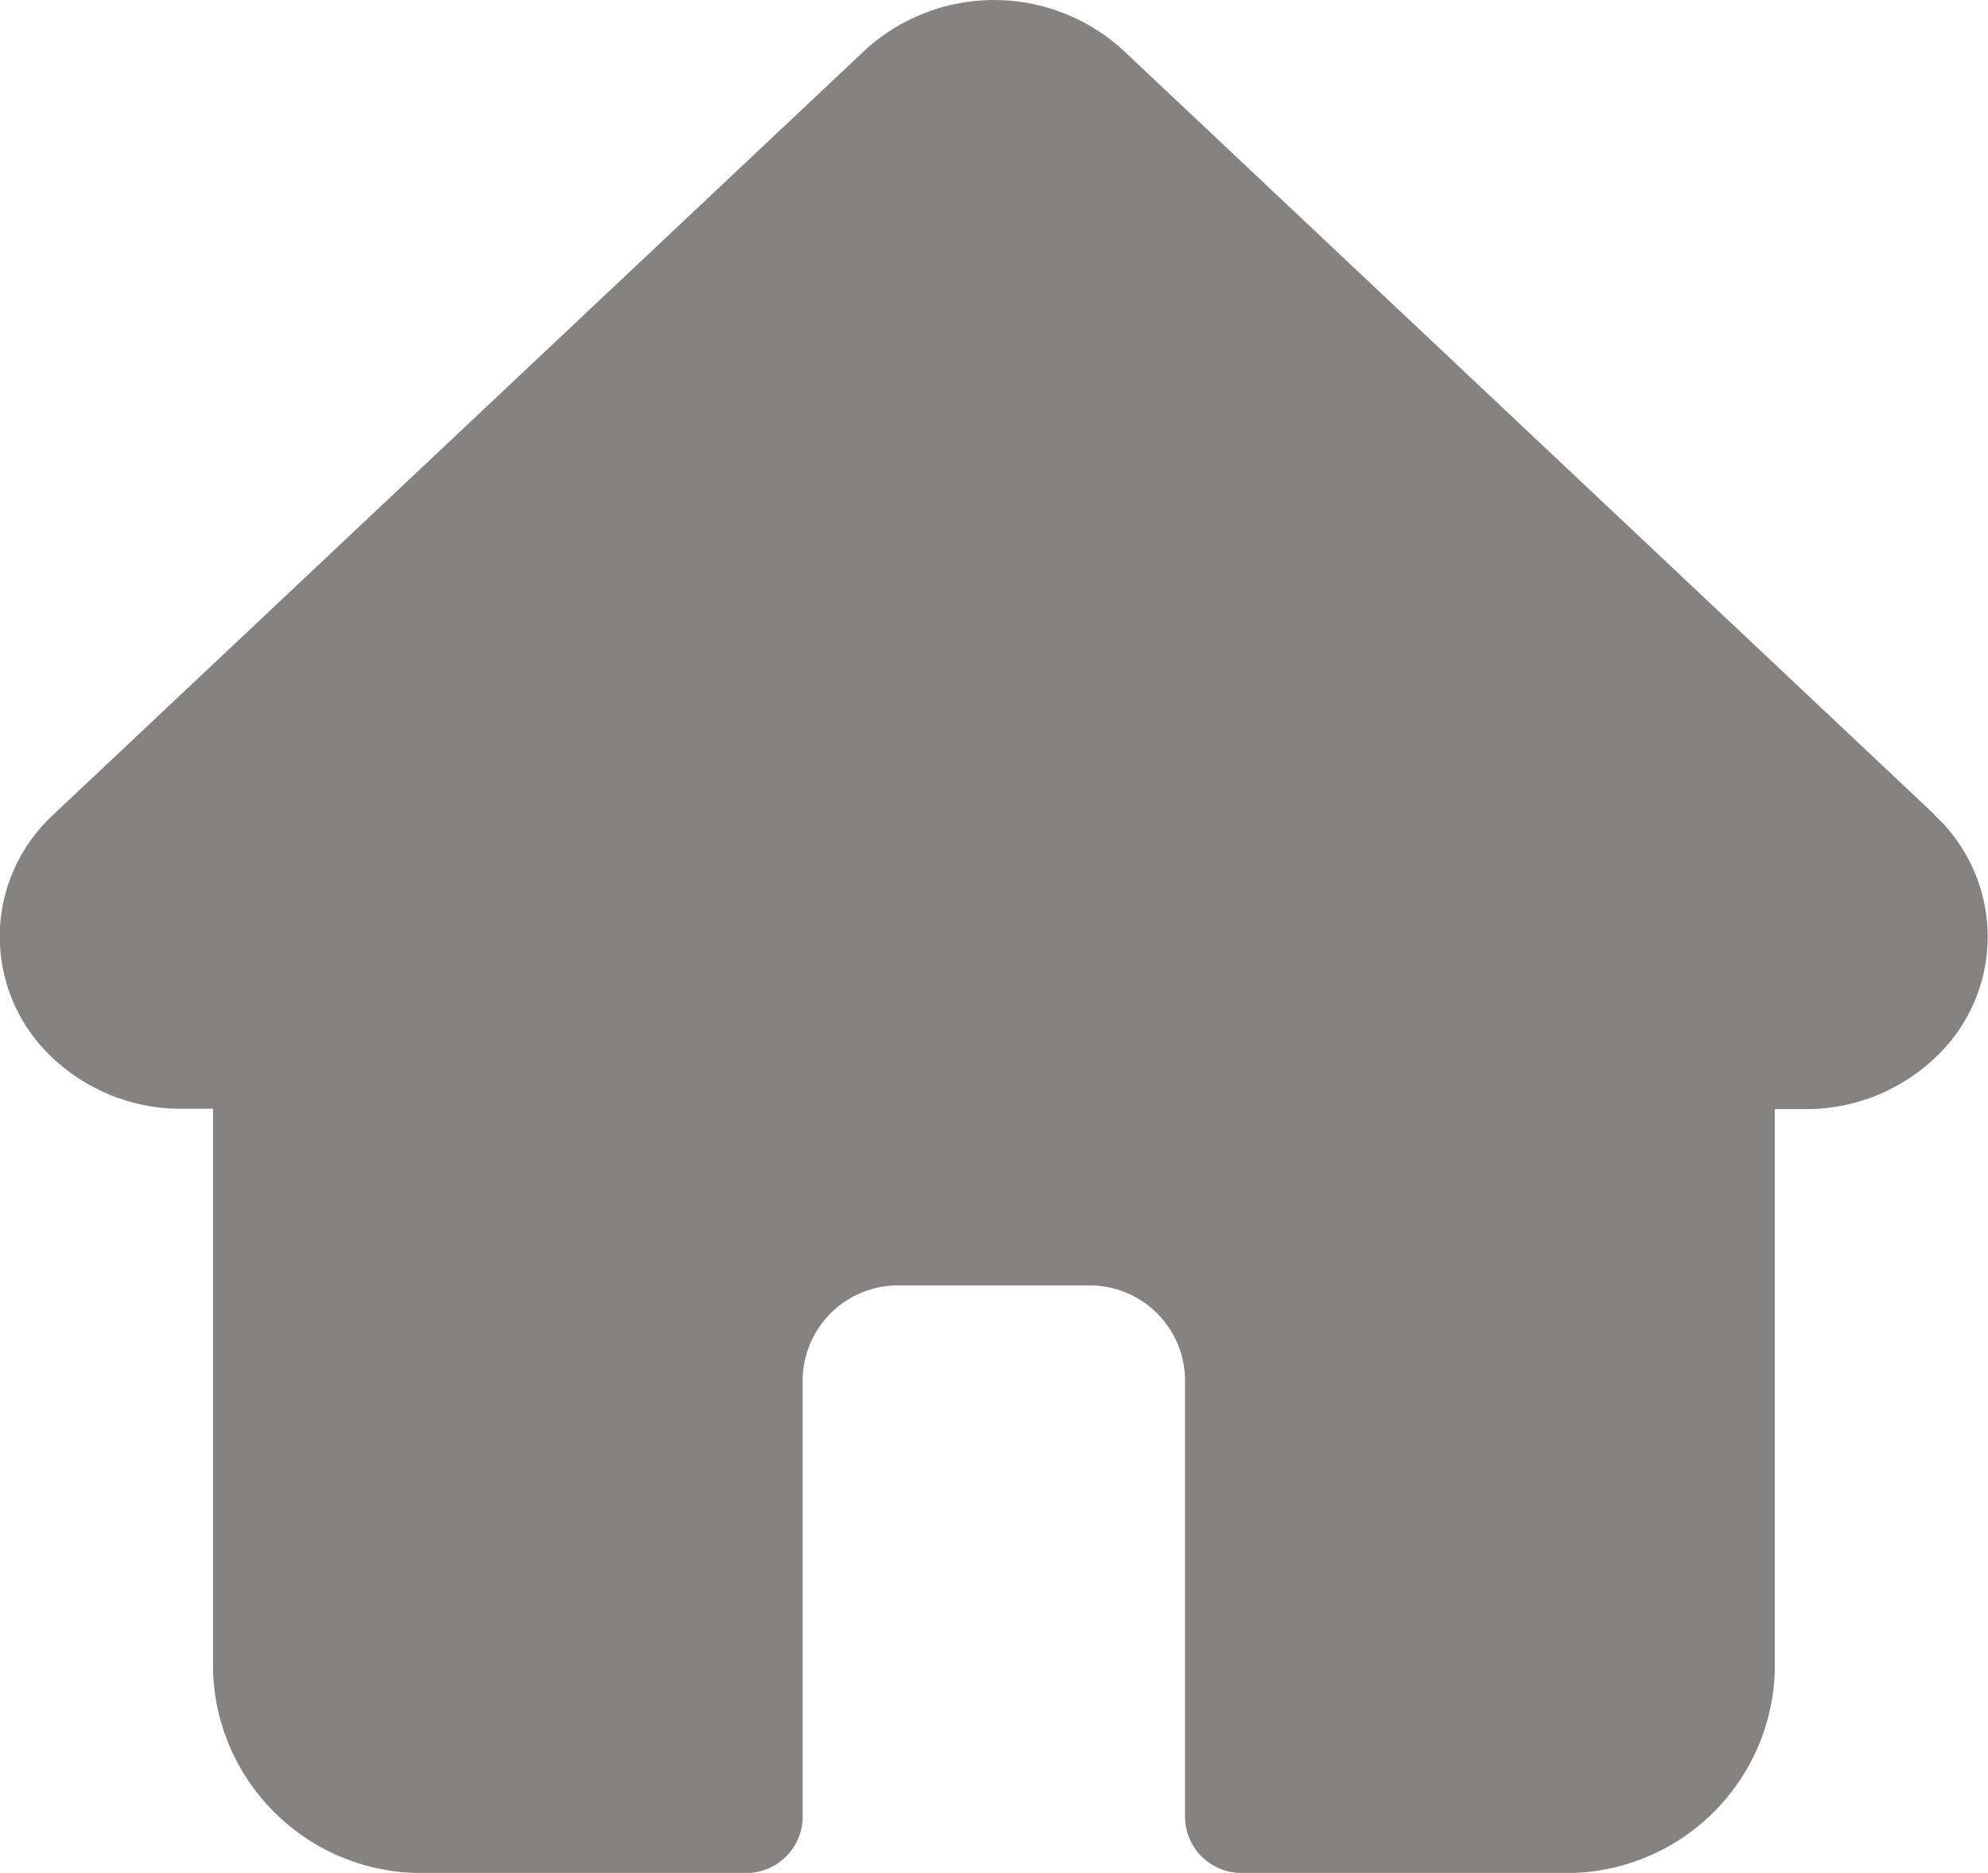 <svg id="Group_678" data-name="Group 678" xmlns="http://www.w3.org/2000/svg" width="27.06" height="25.5" viewBox="0 0 27.06 25.5">
    <path id="home_1_" data-name="home (1)" d="M26.333,11.091l0,0L15.292.687a2.6,2.6,0,0,0-3.523,0L.734,11.083l-.011.011a2.255,2.255,0,0,0,0,3.315,2.55,2.55,0,0,0,1.653.685q.038,0,.077,0H2.9v7.655A2.839,2.839,0,0,0,5.814,25.5h4.319a.771.771,0,0,0,.793-.747v-6a1.3,1.3,0,0,1,1.33-1.253H14.8a1.3,1.3,0,0,1,1.33,1.253v6a.771.771,0,0,0,.793.747h4.319a2.839,2.839,0,0,0,2.916-2.747V15.1h.408a2.555,2.555,0,0,0,1.762-.688,2.256,2.256,0,0,0,0-3.319Zm0,0" transform="translate(0 0.001)" fill="#858282"/>
</svg>
